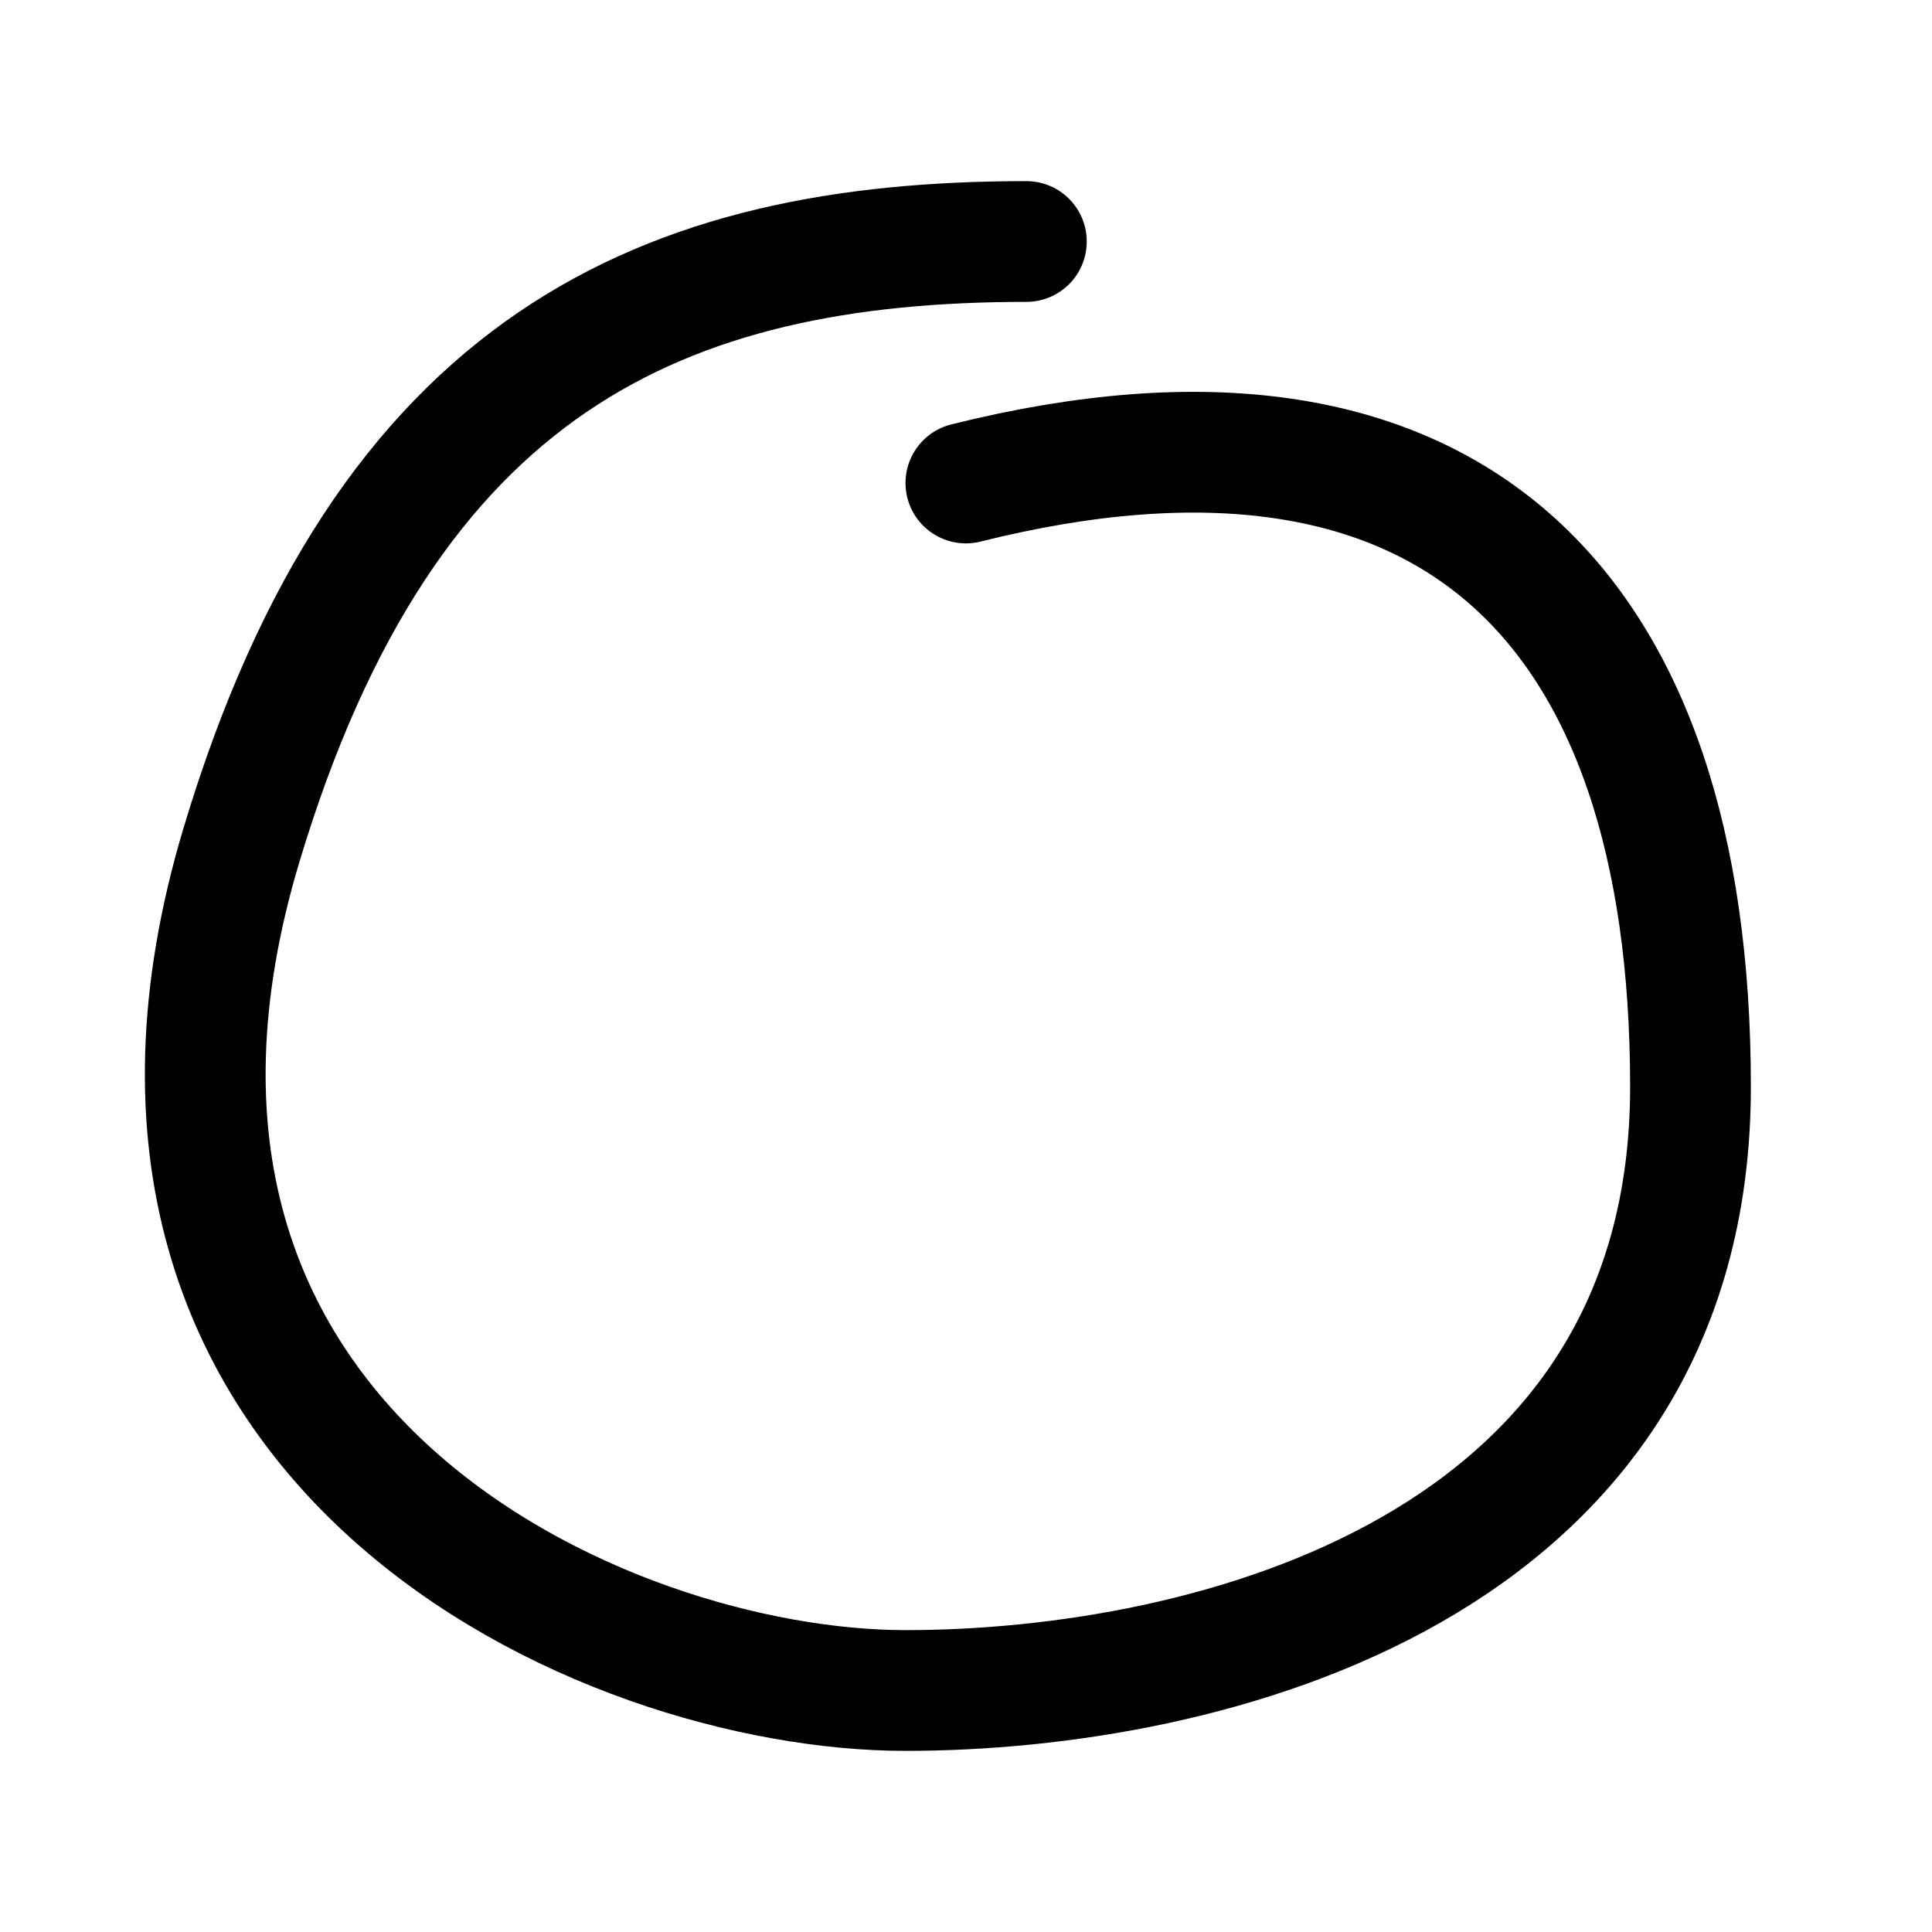<svg width="16" height="16" viewBox="0 0 16 16" fill="none" xmlns="http://www.w3.org/2000/svg">
<path d="M8.5 2C5.5 2 3.199 3 1.999 7C0.499 12 4.998 14 7.499 14C10 14 14 13 14 9C14 5 12 3 7.999 4" stroke="black" stroke-linecap="round"/>
</svg>
